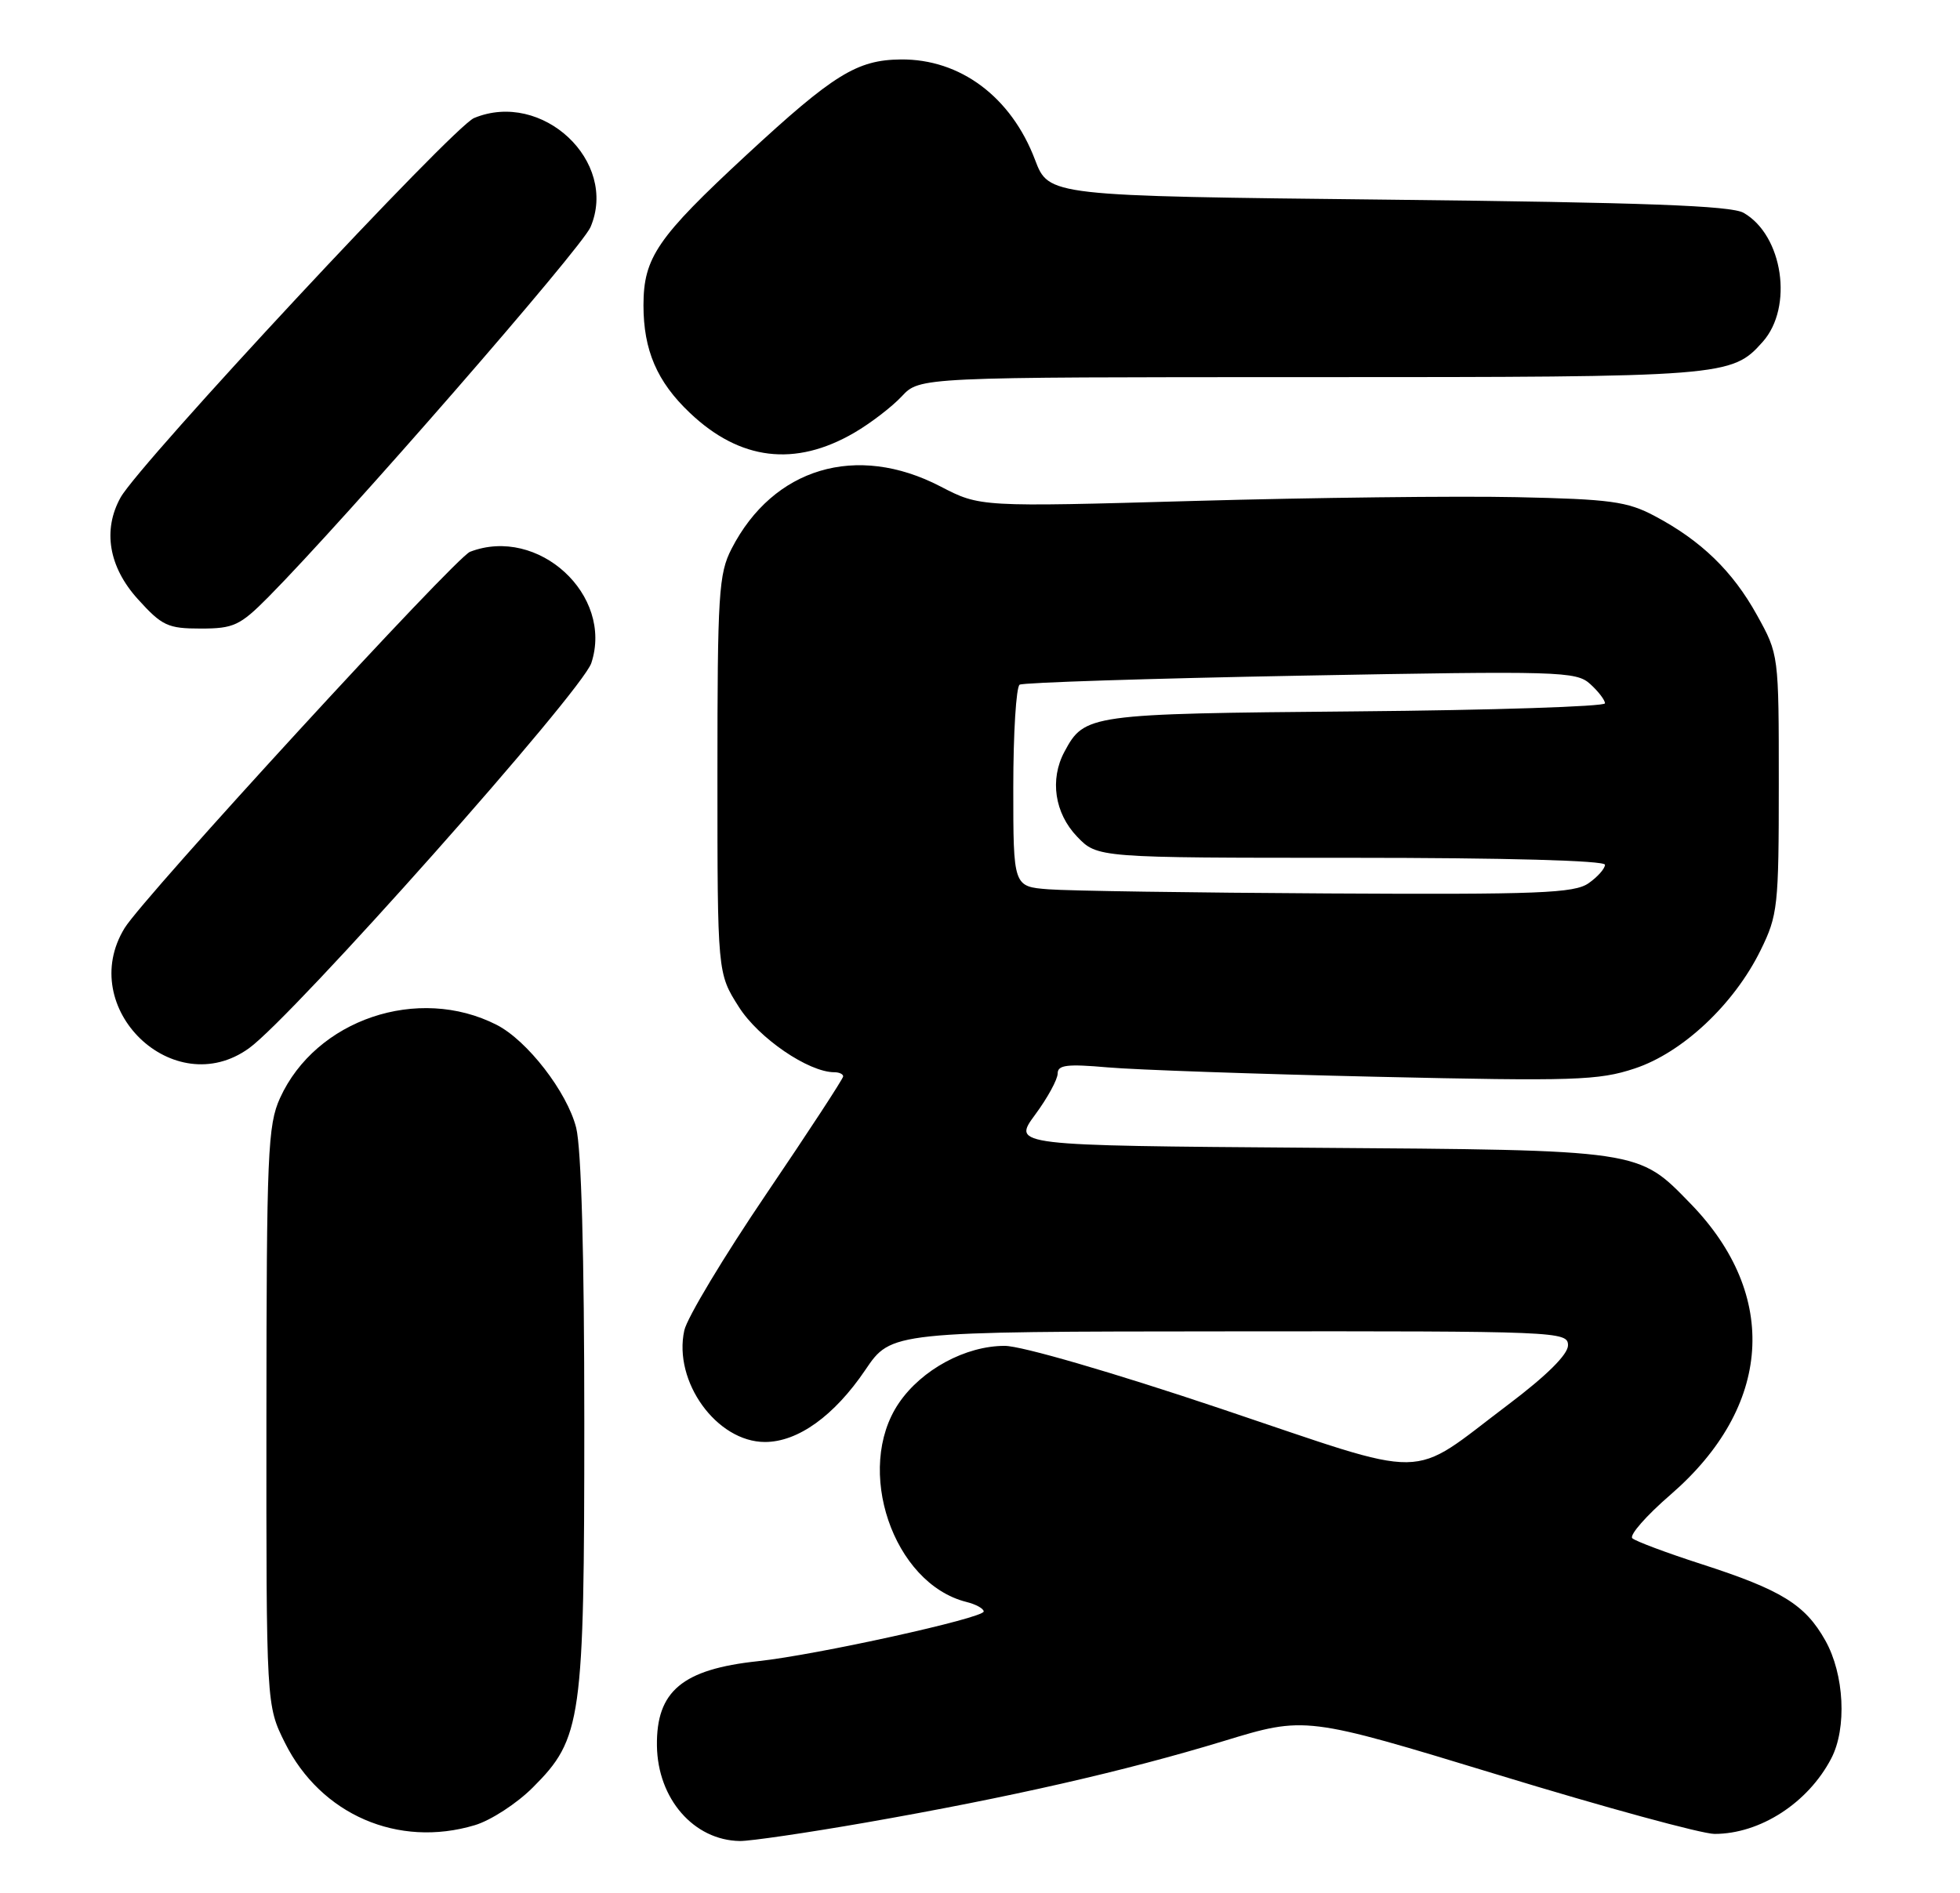 <?xml version="1.0" encoding="UTF-8" standalone="no"?>
<!DOCTYPE svg PUBLIC "-//W3C//DTD SVG 1.1//EN" "http://www.w3.org/Graphics/SVG/1.1/DTD/svg11.dtd" >
<svg xmlns="http://www.w3.org/2000/svg" xmlns:xlink="http://www.w3.org/1999/xlink" version="1.1" viewBox="0 0 265 256">
 <g >
 <path fill="currentColor"
d=" M 117.03 246.47 C 136.52 243.06 152.09 239.51 165.42 235.45 C 176.50 232.07 176.50 232.07 202.62 240.03 C 216.99 244.42 230.12 248.00 231.81 248.00 C 237.97 248.00 244.45 243.82 247.59 237.80 C 249.73 233.71 249.36 226.41 246.79 221.84 C 244.06 216.98 240.87 215.01 230.00 211.50 C 225.32 209.99 221.14 208.42 220.70 208.02 C 220.25 207.62 222.58 204.96 225.88 202.11 C 239.59 190.23 240.62 175.19 228.59 162.79 C 221.43 155.43 222.16 155.53 177.19 155.21 C 136.89 154.91 136.89 154.91 139.94 150.76 C 141.63 148.48 143.00 145.96 143.00 145.17 C 143.00 144.01 144.28 143.86 149.75 144.34 C 153.46 144.67 169.81 145.24 186.07 145.61 C 212.88 146.22 216.15 146.11 221.02 144.49 C 227.49 142.35 234.46 135.80 238.04 128.50 C 240.37 123.77 240.50 122.56 240.50 106.00 C 240.50 88.50 240.50 88.50 237.55 83.18 C 234.26 77.23 229.99 73.10 223.72 69.78 C 220.02 67.81 217.73 67.50 205.00 67.23 C 197.03 67.06 177.45 67.29 161.50 67.74 C 132.50 68.56 132.50 68.56 127.15 65.78 C 115.81 59.89 104.54 63.25 98.91 74.21 C 97.17 77.59 97.00 80.31 97.00 104.76 C 97.00 131.61 97.00 131.61 99.89 136.16 C 102.56 140.38 109.32 145.00 112.82 145.00 C 113.47 145.00 114.00 145.25 114.00 145.56 C 114.00 145.87 109.32 153.03 103.60 161.47 C 97.88 169.91 92.89 178.21 92.52 179.91 C 91.00 186.83 96.91 195.00 103.43 195.00 C 107.88 195.00 112.80 191.46 117.00 185.25 C 120.50 180.07 120.50 180.07 166.25 180.04 C 210.76 180.00 212.00 180.05 212.00 181.93 C 212.00 183.16 209.12 186.02 203.91 189.95 C 190.22 200.27 193.97 200.21 164.98 190.47 C 150.38 185.57 138.11 182.00 135.84 182.00 C 130.55 182.00 124.61 185.21 121.53 189.74 C 115.48 198.64 120.74 214.14 130.66 216.63 C 131.95 216.95 133.00 217.53 133.00 217.92 C 133.00 218.81 110.38 223.80 102.50 224.64 C 92.26 225.73 88.72 228.69 88.82 236.08 C 88.92 243.25 93.80 248.86 100.03 248.96 C 101.41 248.98 109.06 247.86 117.03 246.47 Z  M 64.19 246.82 C 66.35 246.18 69.89 243.88 72.05 241.71 C 78.66 235.10 79.00 232.69 79.00 192.26 C 79.00 169.77 78.60 155.29 77.90 152.50 C 76.68 147.68 71.30 140.71 67.15 138.59 C 56.54 133.18 42.70 137.86 37.86 148.49 C 36.20 152.15 36.04 155.94 36.02 191.55 C 36.00 230.61 36.00 230.61 38.53 235.69 C 43.37 245.39 53.82 249.93 64.19 246.82 Z  M 33.67 141.75 C 39.67 137.42 78.68 93.51 79.95 89.66 C 82.98 80.46 72.76 71.08 63.55 74.62 C 61.57 75.38 19.41 121.31 16.85 125.50 C 10.22 136.31 23.48 149.11 33.67 141.75 Z  M 36.28 80.74 C 46.70 70.21 78.63 33.55 79.84 30.71 C 83.63 21.82 73.30 12.15 64.10 15.96 C 61.26 17.13 18.88 62.65 16.30 67.28 C 13.86 71.68 14.70 76.66 18.62 81.00 C 21.90 84.63 22.68 85.00 27.14 85.00 C 31.59 85.00 32.45 84.60 36.28 80.74 Z  M 115.50 58.52 C 117.70 57.24 120.59 55.02 121.92 53.60 C 124.35 51.00 124.35 51.00 177.21 51.00 C 233.34 51.00 234.13 50.94 238.33 46.22 C 242.50 41.53 241.06 31.82 235.74 28.78 C 234.05 27.81 222.30 27.38 187.65 27.00 C 141.80 26.50 141.80 26.50 139.94 21.61 C 136.72 13.11 129.83 7.96 121.79 8.04 C 115.86 8.10 112.70 10.06 100.93 20.95 C 88.85 32.14 87.01 34.83 87.00 41.28 C 87.00 47.35 88.83 51.62 93.26 55.82 C 100.03 62.27 107.50 63.18 115.50 58.52 Z  M 141.75 120.26 C 137.00 119.89 137.00 119.89 137.00 106.50 C 137.00 99.14 137.39 92.88 137.86 92.59 C 138.33 92.30 155.43 91.75 175.85 91.37 C 210.88 90.72 213.10 90.78 214.99 92.49 C 216.10 93.49 217.00 94.67 217.00 95.11 C 217.00 95.54 201.81 96.04 183.25 96.20 C 147.15 96.52 146.63 96.59 143.91 101.67 C 141.91 105.41 142.59 109.96 145.62 113.13 C 148.37 116.00 148.37 116.00 182.69 116.00 C 203.52 116.00 217.00 116.37 217.00 116.94 C 217.00 117.46 216.00 118.59 214.78 119.44 C 212.86 120.79 208.00 120.98 179.53 120.82 C 161.36 120.72 144.36 120.47 141.75 120.26 Z "/>
</g>
</svg>